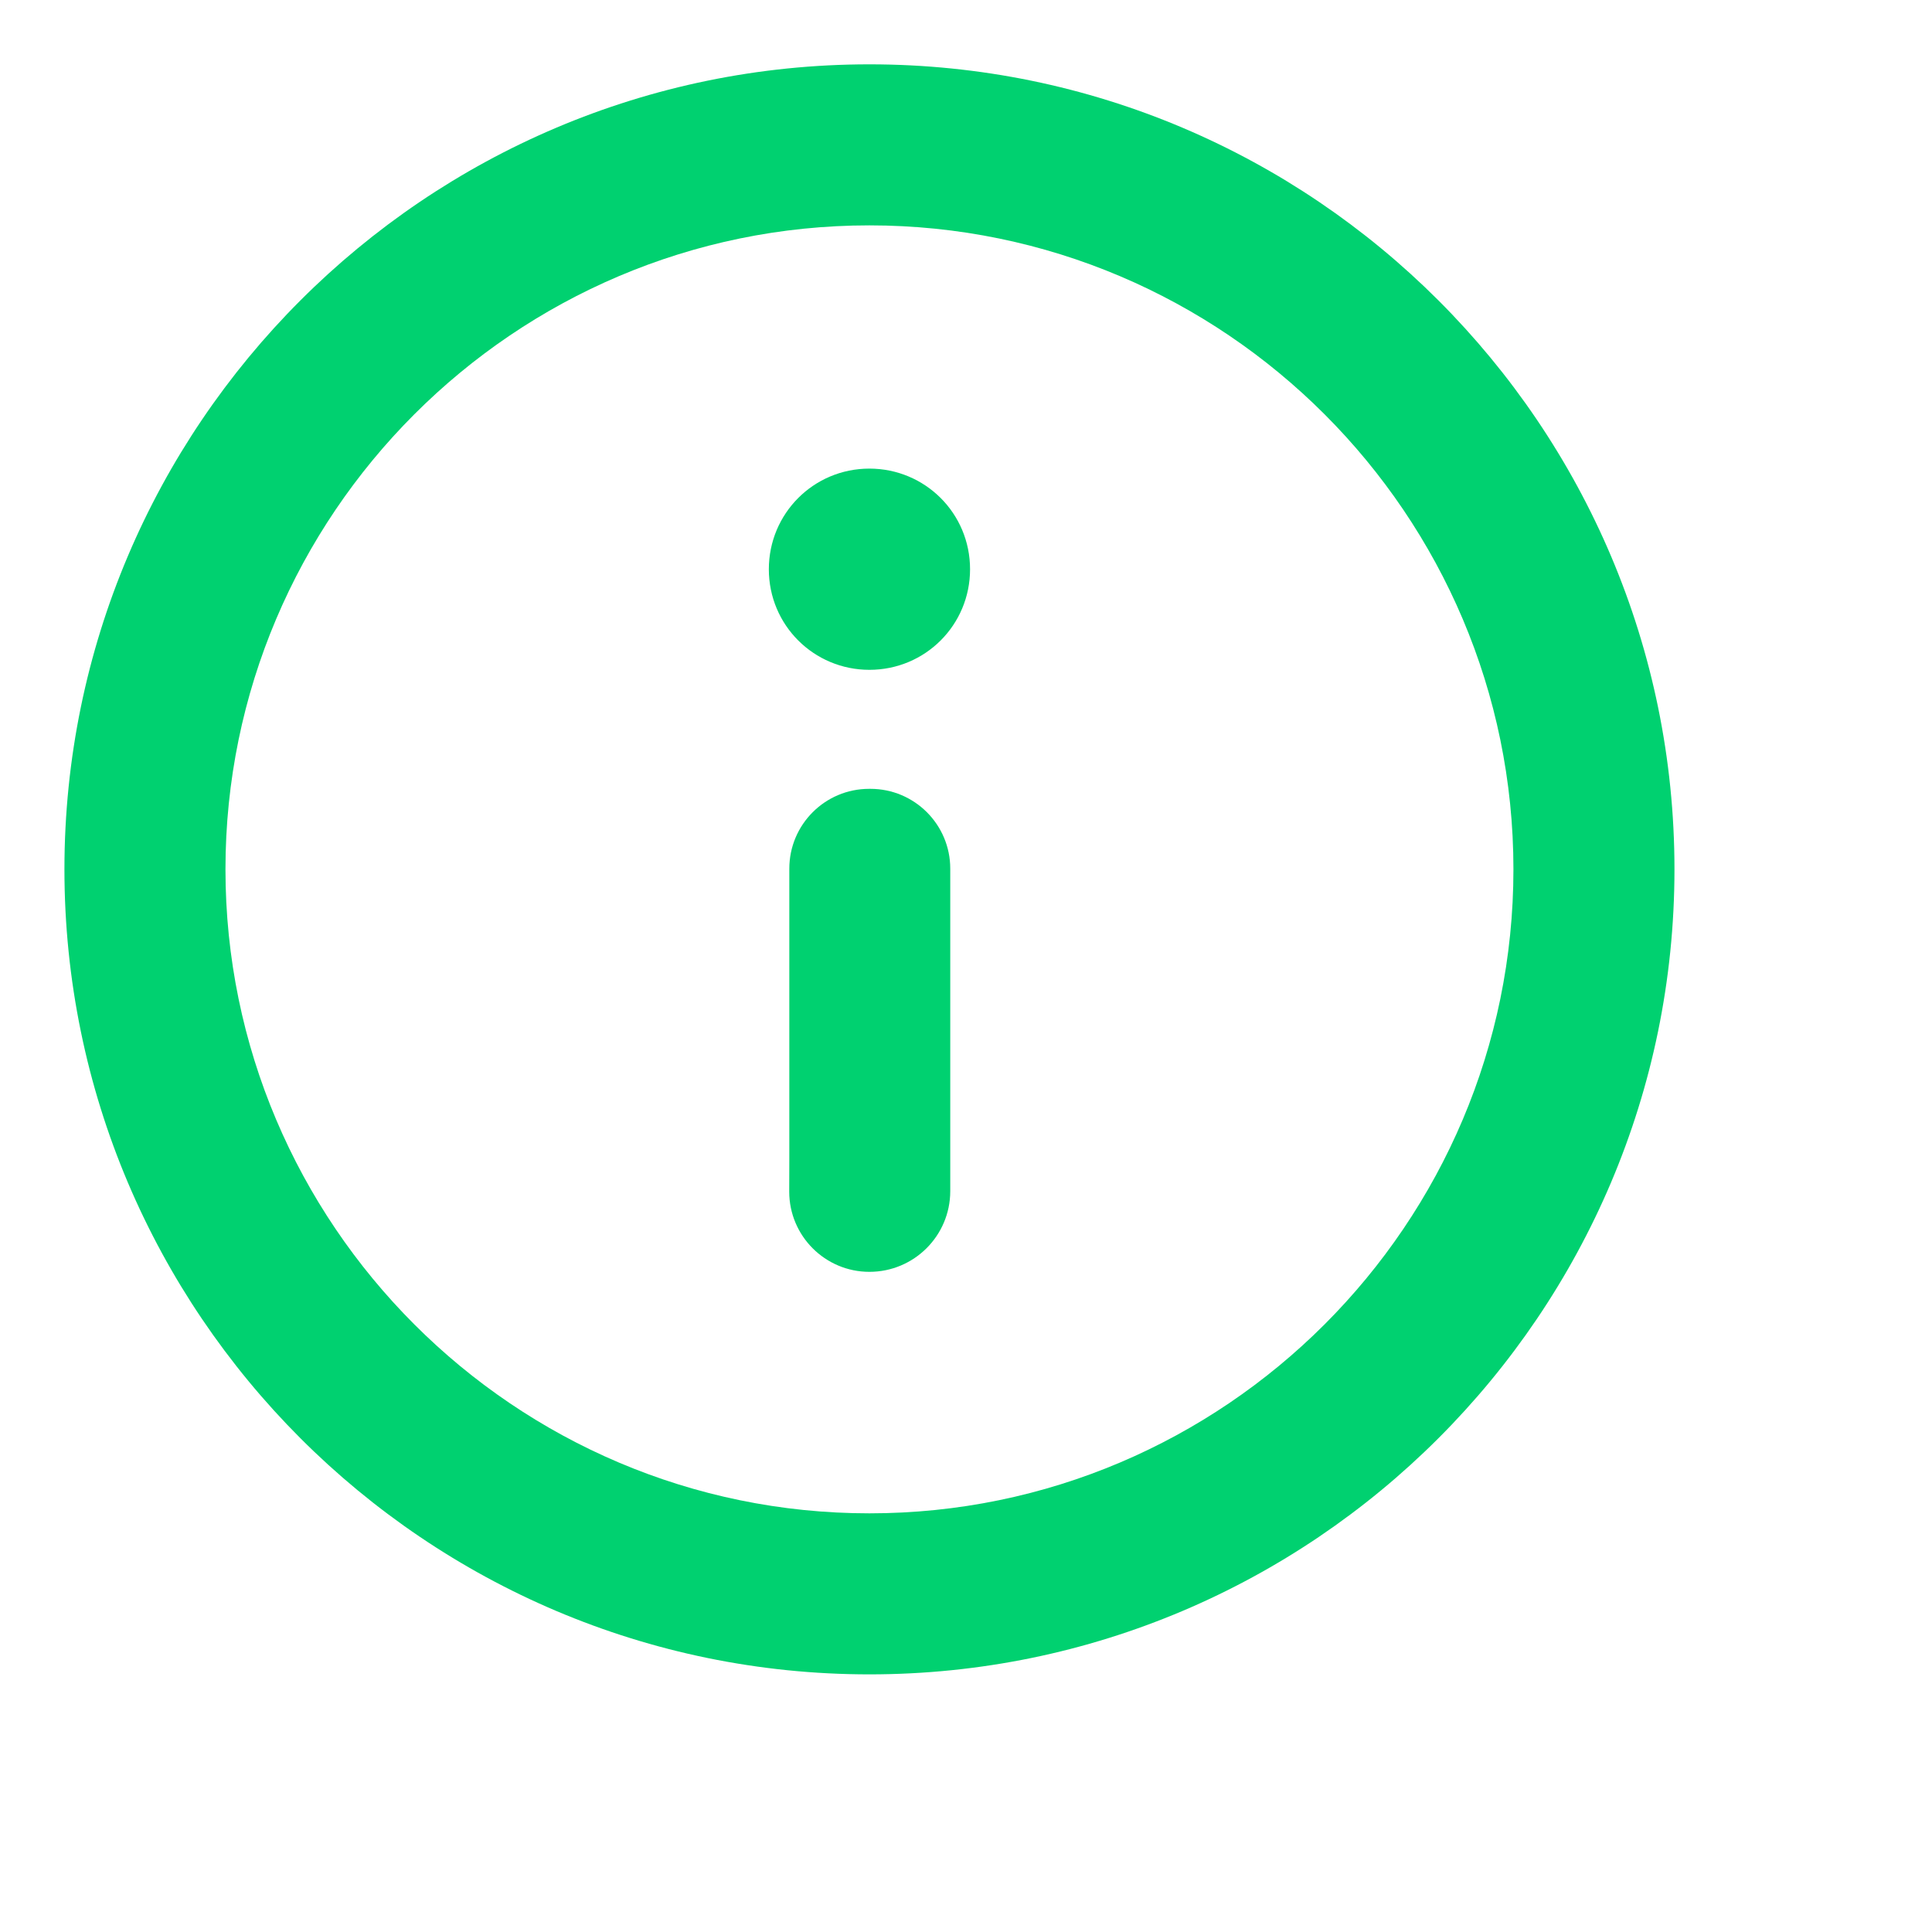 <svg xmlns:xlink="http://www.w3.org/1999/xlink" xmlns="http://www.w3.org/2000/svg" width="1.062" height="1.062" viewBox="0 0 20 20" fill="#D2D4D6"><path d="M9 0.666C13.595 0.666 17.334 4.404 17.334 8.999C17.334 13.594 13.595 17.333 9 17.333C4.405 17.333 0.667 13.594 0.667 8.999C0.667 4.404 4.405 0.666 9 0.666ZM9 2.333C5.324 2.333 2.334 5.328 2.334 8.999C2.334 12.671 5.324 15.666 9 15.666C12.677 15.666 15.667 12.671 15.667 8.999C15.667 5.328 12.677 2.333 9 2.333ZM8.171 8.992C8.171 8.536 8.541 8.166 8.997 8.166H9.011C9.467 8.166 9.837 8.536 9.837 8.992V11.987C9.837 12.085 9.837 12.2 9.837 12.332C9.836 12.793 9.462 13.166 9 13.166C8.542 13.166 8.17 12.794 8.17 12.336C8.17 12.335 8.17 12.335 8.17 12.335C8.171 12.217 8.171 12.101 8.171 11.987V8.992ZM7.959 5.893C7.959 5.317 8.421 4.851 9 4.851C9.576 4.851 10.042 5.313 10.042 5.893C10.042 6.468 9.58 6.934 9 6.934C8.425 6.934 7.959 6.472 7.959 5.893Z" fill="#00D170"></path></svg>